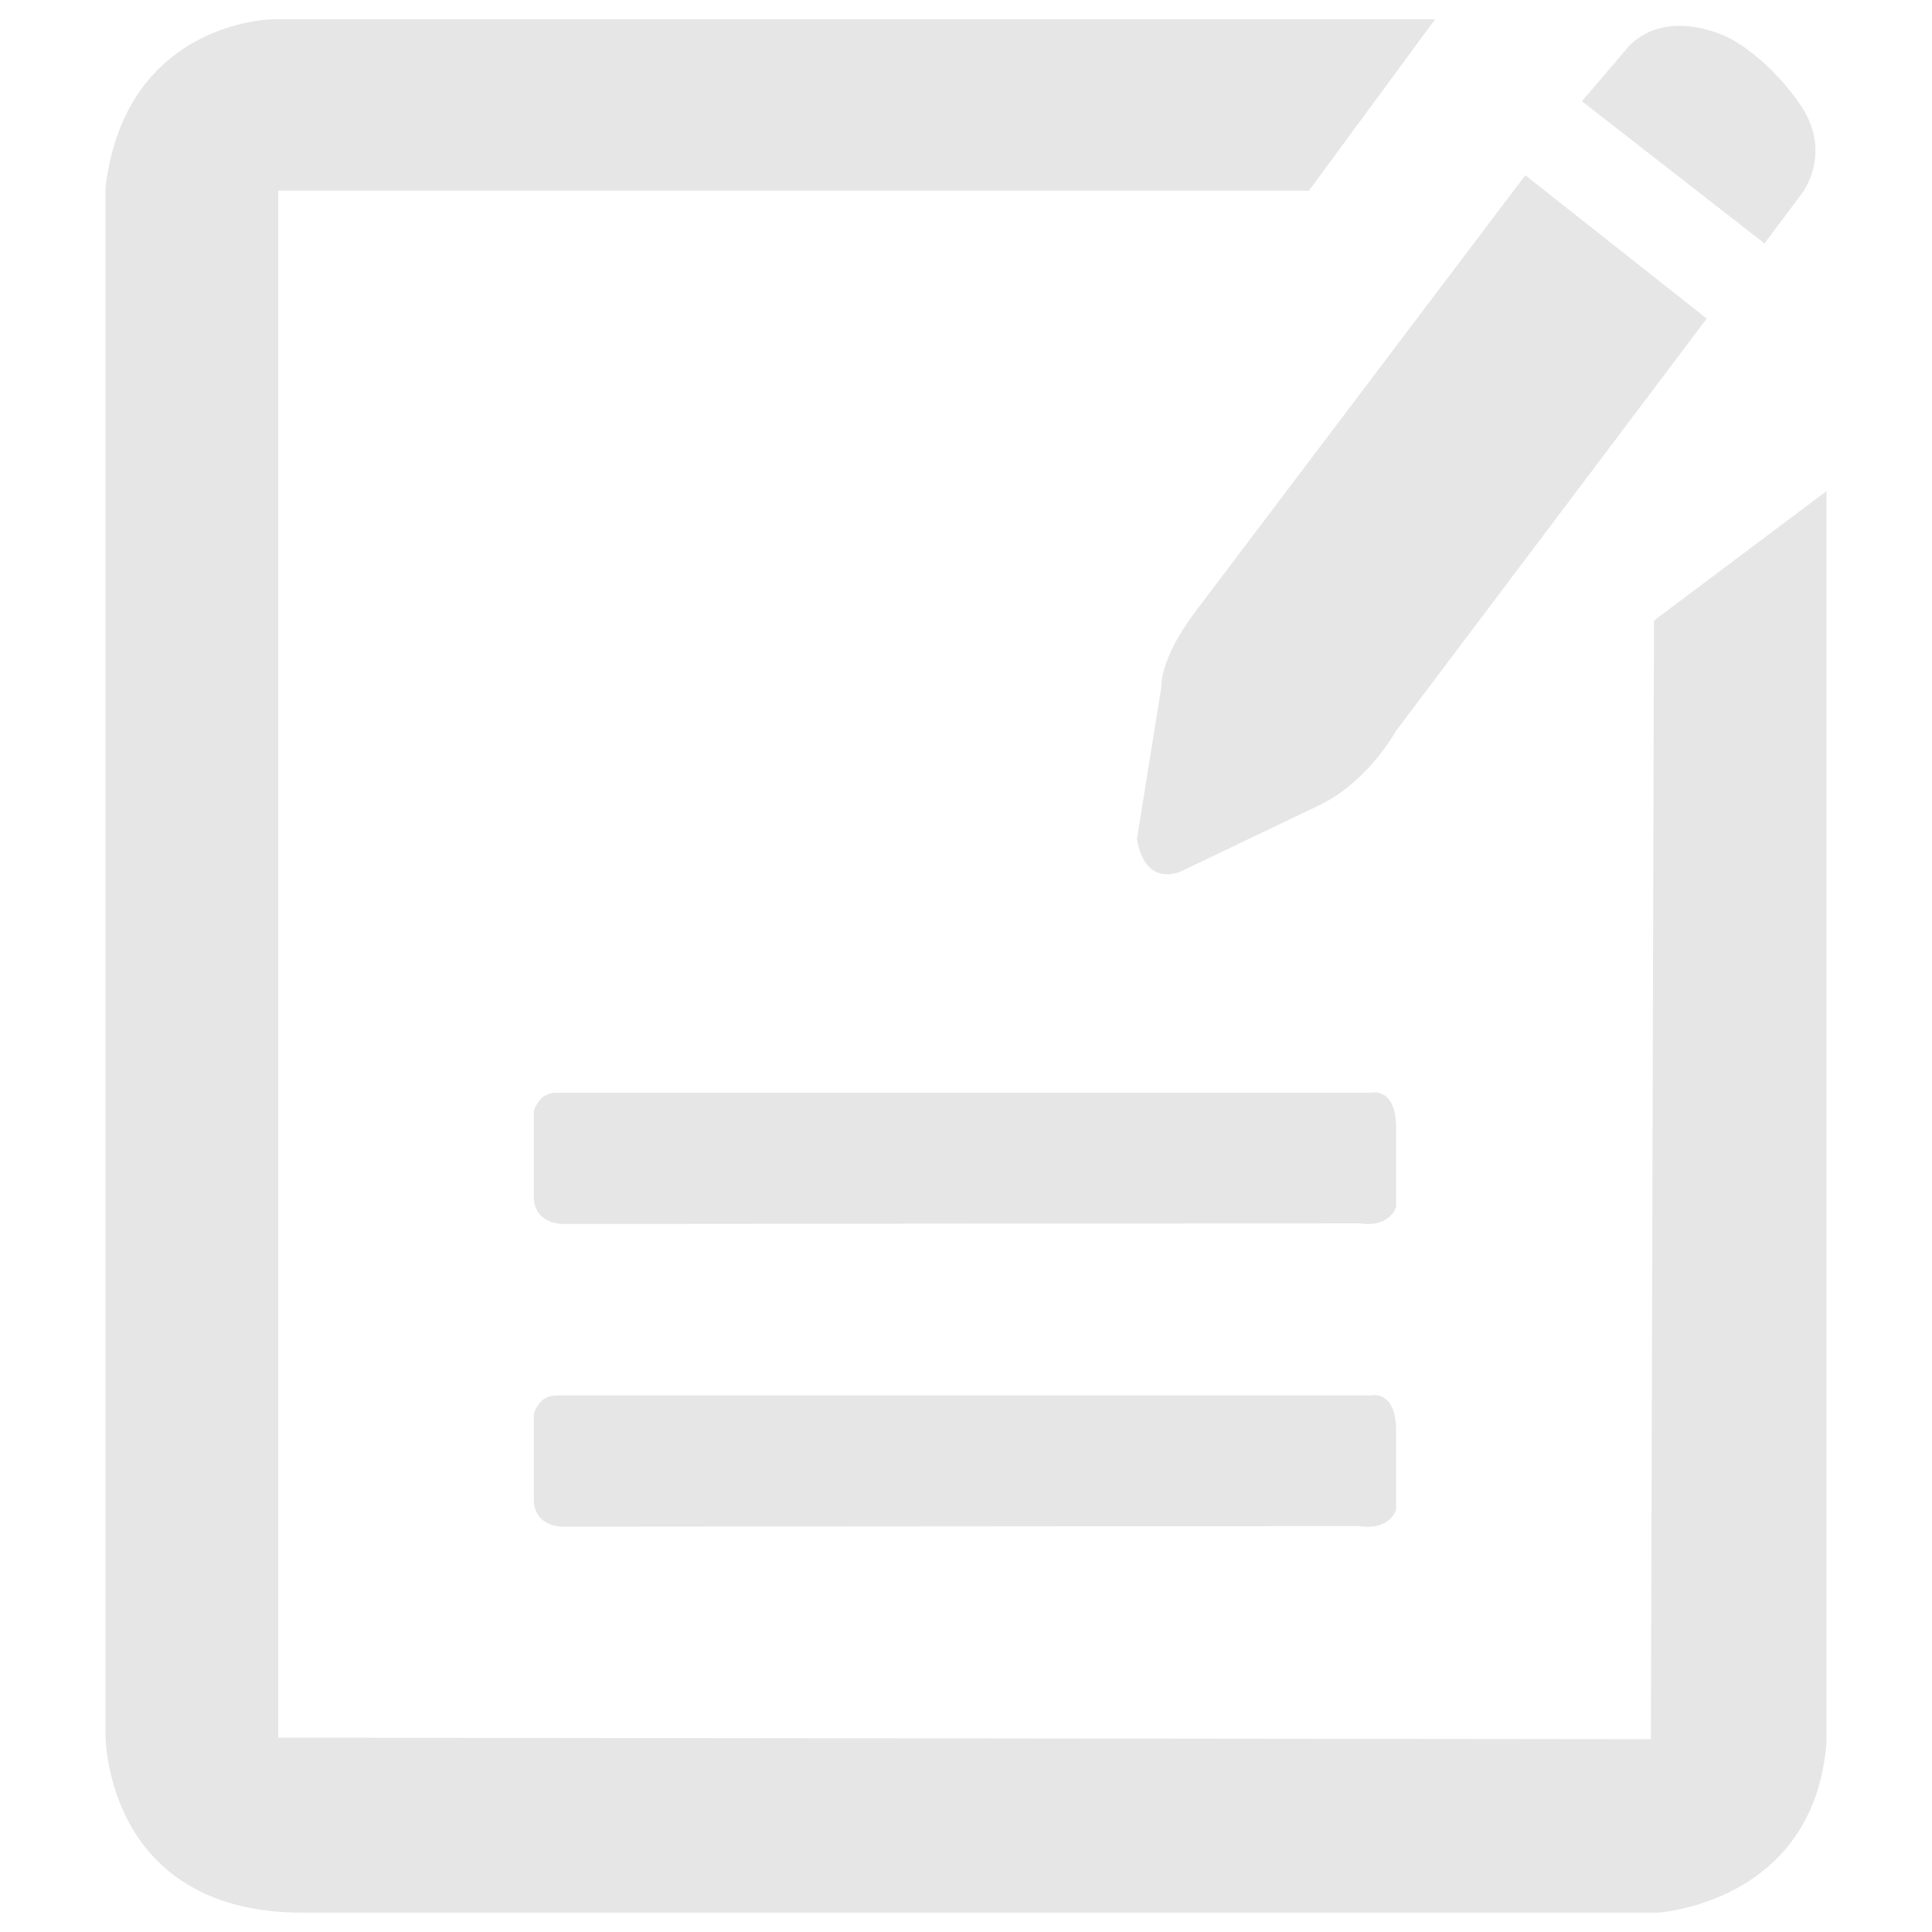 <?xml version="1.0" standalone="no"?><!DOCTYPE svg PUBLIC "-//W3C//DTD SVG 1.1//EN" "http://www.w3.org/Graphics/SVG/1.1/DTD/svg11.dtd"><svg t="1655121600484" class="icon" viewBox="0 0 1024 1024" version="1.1" xmlns="http://www.w3.org/2000/svg" p-id="20608" xmlns:xlink="http://www.w3.org/1999/xlink" width="200" height="200"><defs><style type="text/css">@font-face { font-family: feedback-iconfont; src: url("//at.alicdn.com/t/font_1031158_u69w8yhxdu.woff2?t=1630033759944") format("woff2"), url("//at.alicdn.com/t/font_1031158_u69w8yhxdu.woff?t=1630033759944") format("woff"), url("//at.alicdn.com/t/font_1031158_u69w8yhxdu.ttf?t=1630033759944") format("truetype"); }
</style></defs><path d="M760.627 10.24H144.077s-77.619 1.024-88.166 89.19v819.814S55.091 1013.76 160.461 1013.76h717.824s83.251-4.608 89.805-90.419V260.301l-91.443 68.608-1.638 592.896-727.552-0.819V101.069h546.304L760.627 10.24zM838.451 53.658l96.768 75.366L955.392 102.093S970.752 81.92 955.392 57.344c0 0-14.131-23.245-37.99-36.762 0 0-32.461-17.715-53.862 3.686l-25.088 29.389z" p-id="20609" fill="#e6e6e6"></path><path d="M904.602 168.858L739.84 387.482s-14.746 26.931-40.448 39.219l-72.909 34.918s-19.558 9.83-23.859-17.101l12.902-80.282s-1.229-14.746 18.33-40.448L808.448 92.877l96.154 75.981zM294.605 579.174h431.821s14.131-3.686 13.517 20.173v40.448s-3.072 11.059-19.661 8.602l-421.376 0.307s-14.746 0.819-15.974-13.21v-46.592c0 0.102 2.458-9.728 11.674-9.728zM294.605 739.635h431.821s14.131-3.686 13.517 20.173v40.448s-3.072 11.059-19.661 8.602l-421.376 0.307s-14.746 0.819-15.974-13.21v-46.592c0 0.102 2.458-9.728 11.674-9.728z" p-id="20610" fill="#e6e6e6"></path></svg>